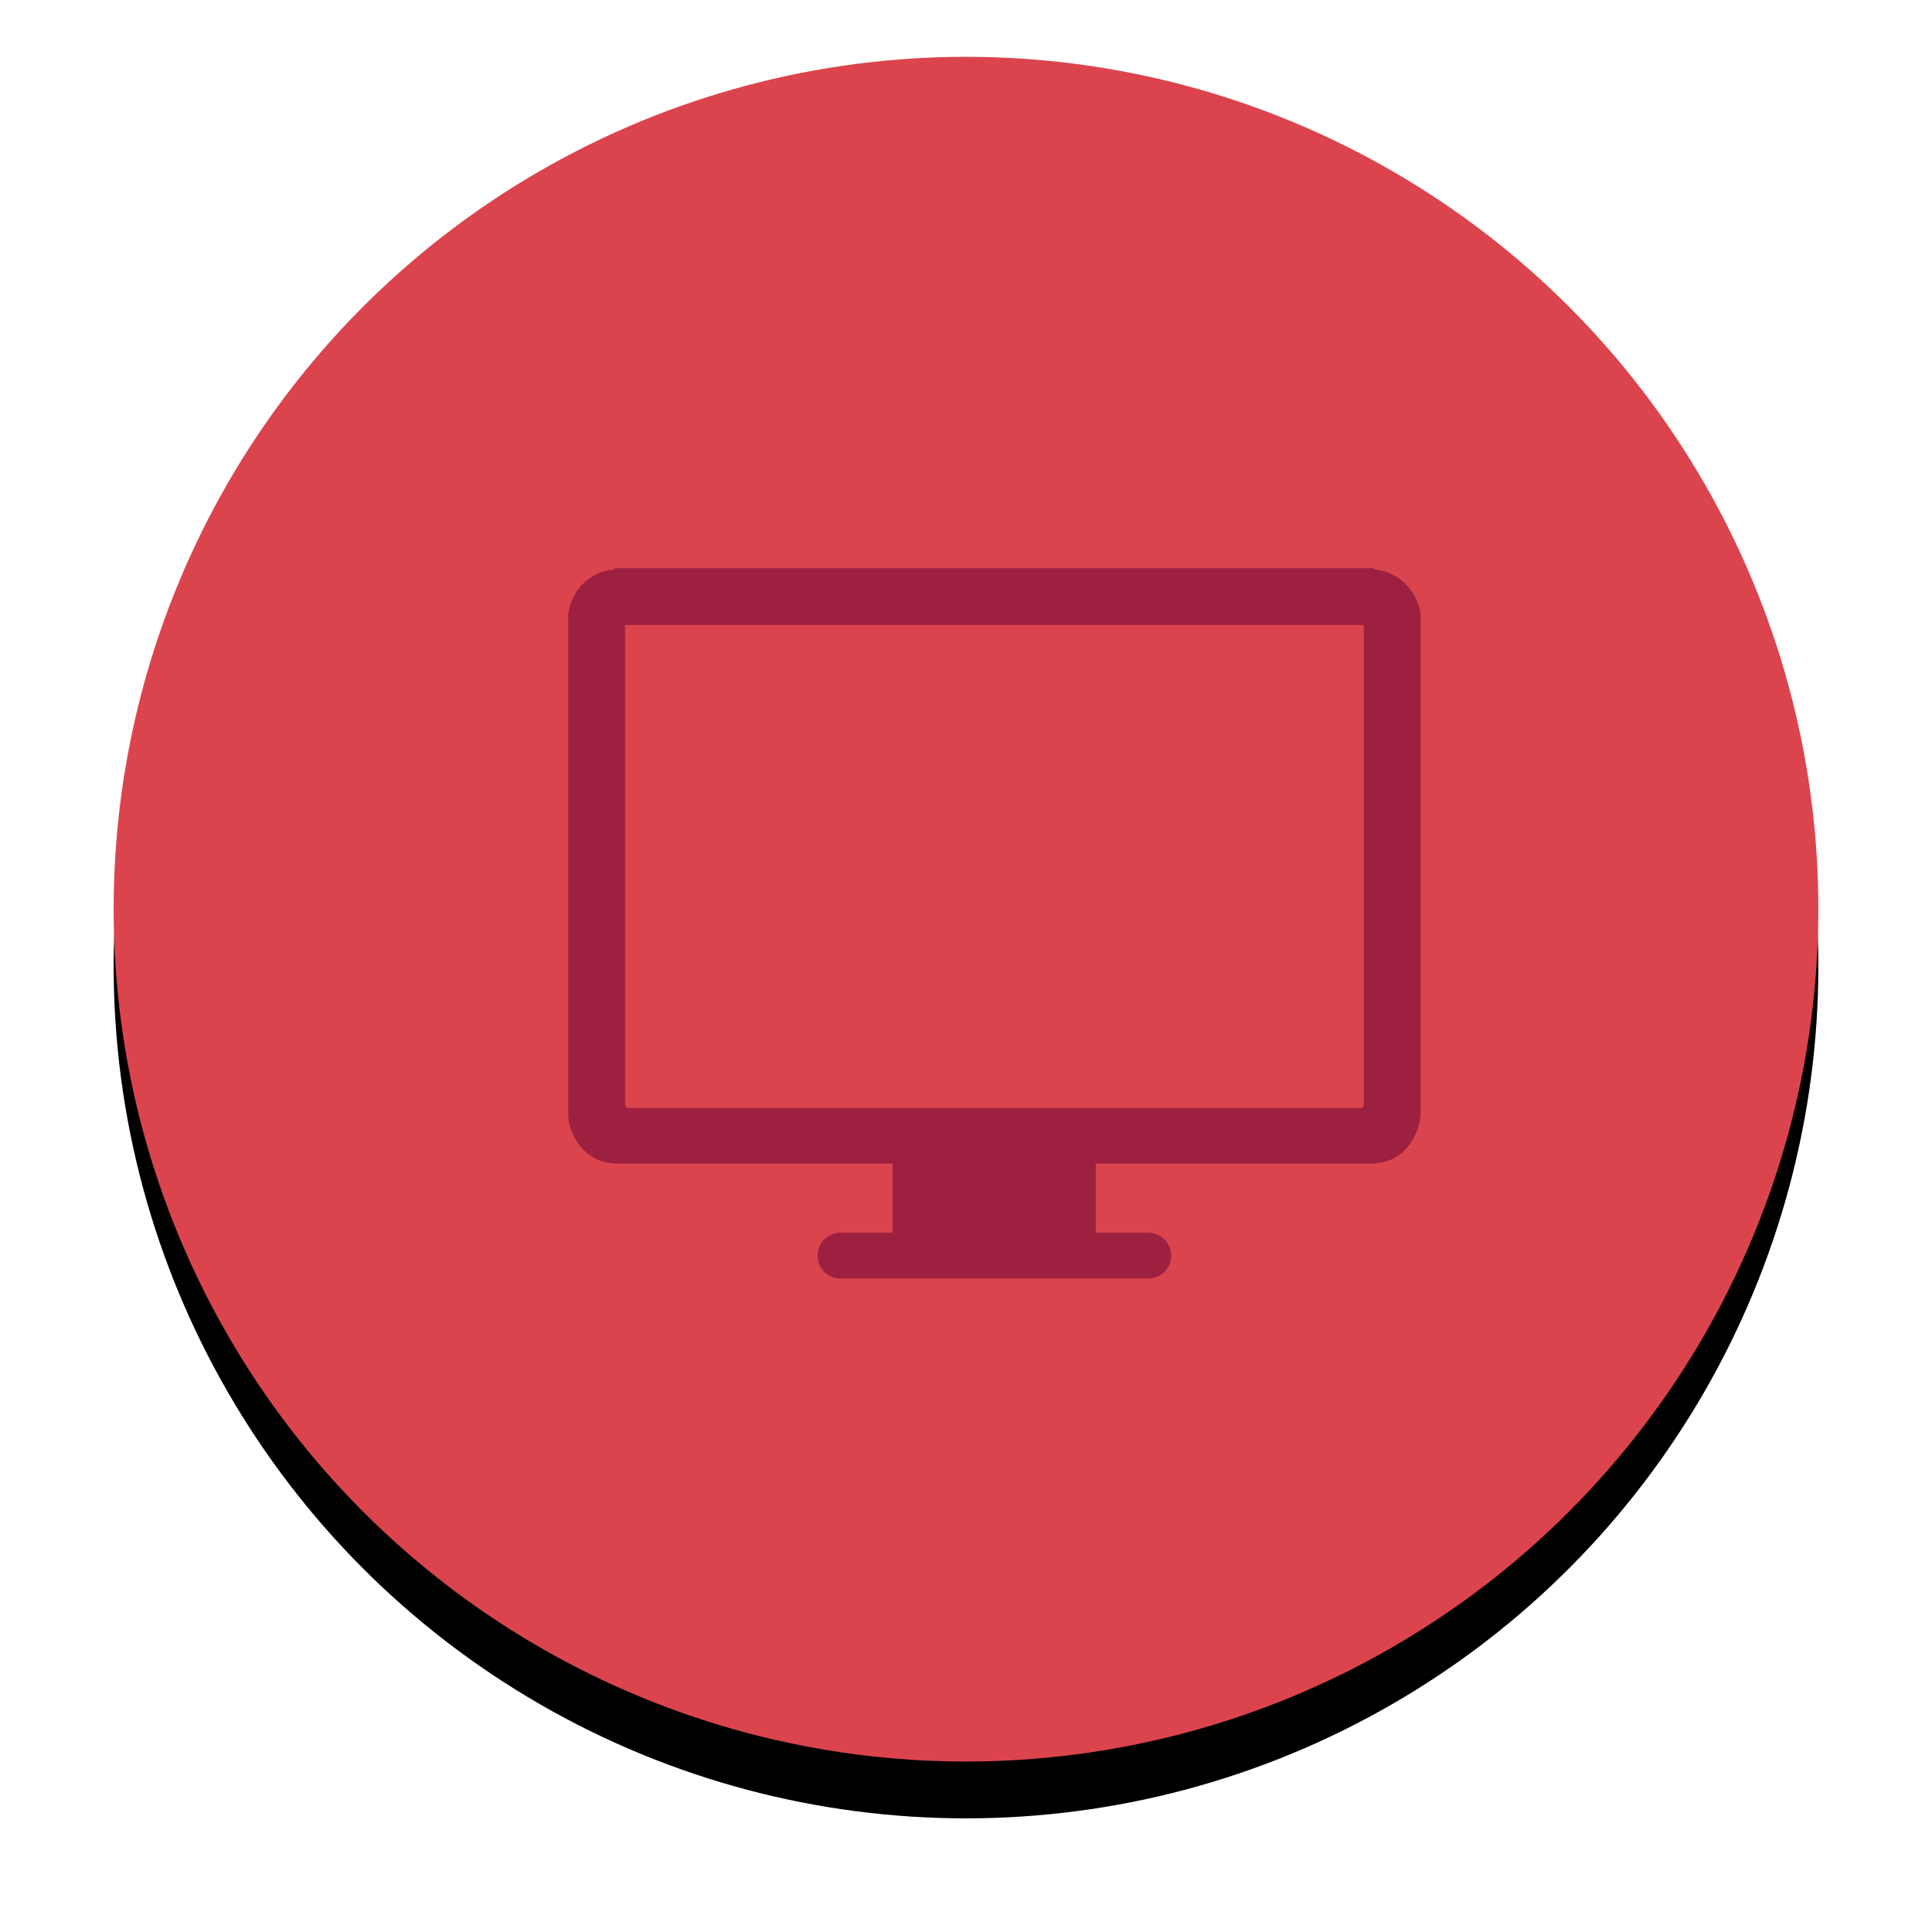 <?xml version="1.0" encoding="UTF-8"?>
<svg width="68px" height="68px" viewBox="0 0 68 68" version="1.1" xmlns="http://www.w3.org/2000/svg" xmlns:xlink="http://www.w3.org/1999/xlink">
    <!-- Generator: Sketch 48.2 (47327) - http://www.bohemiancoding.com/sketch -->
    <title>иконка</title>
    <desc>Created with Sketch.</desc>
    <defs>
        <circle id="path-1" cx="30" cy="30" r="30"></circle>
        <filter x="-11.7%" y="-8.3%" width="123.3%" height="123.3%" filterUnits="objectBoundingBox" id="filter-2">
            <feOffset dx="0" dy="2" in="SourceAlpha" result="shadowOffsetOuter1"></feOffset>
            <feGaussianBlur stdDeviation="2" in="shadowOffsetOuter1" result="shadowBlurOuter1"></feGaussianBlur>
            <feColorMatrix values="0 0 0 0 0   0 0 0 0 0   0 0 0 0 0  0 0 0 0.412 0" type="matrix" in="shadowBlurOuter1"></feColorMatrix>
        </filter>
    </defs>
    <g id="Desktop-HD-Copy" stroke="none" stroke-width="1" fill="none" fill-rule="evenodd" transform="translate(-236, -1445)">
        <g id="блок2" transform="translate(-447, 1416)">
            <g id="иконка" transform="translate(687, 31)">
                <g id="Oval-2">
                    <use fill="black" fill-opacity="1" filter="url(#filter-2)" xlink:href="#path-1"></use>
                    <use fill="#DB444D" fill-rule="evenodd" xlink:href="#path-1"></use>
                </g>
                <path d="M44.372,18.044 L44.372,18 L17.615,18 L17.615,18.044 C16.749,18.104 16.103,18.791 16,19.626 L16,37.183 C16,37.52 16.089,37.804 16.236,38.06 C16.573,38.654 17.072,38.955 17.761,38.955 L27.419,38.955 L27.419,41.387 L25.585,41.387 C25.129,41.387 24.778,41.741 24.778,42.192 C24.778,42.646 25.129,43 25.585,43 L36.402,43 C36.856,43 37.223,42.646 37.223,42.192 C37.223,41.741 36.856,41.387 36.402,41.387 L34.567,41.387 L34.567,38.955 L44.223,38.955 C44.915,38.955 45.418,38.654 45.751,38.06 C45.902,37.791 46,37.503 46,37.183 L46,19.626 C45.898,18.791 45.208,18.104 44.372,18.044 Z M44,20.141 L44,36.859 C44,36.958 43.957,37 43.856,37 L18.143,37 C18.043,37 18,36.958 18,36.859 L18,20 L44,20 L44,20.141 Z" id="computer-screen" fill="#9D2041"></path>
            </g>
        </g>
    </g>
</svg>